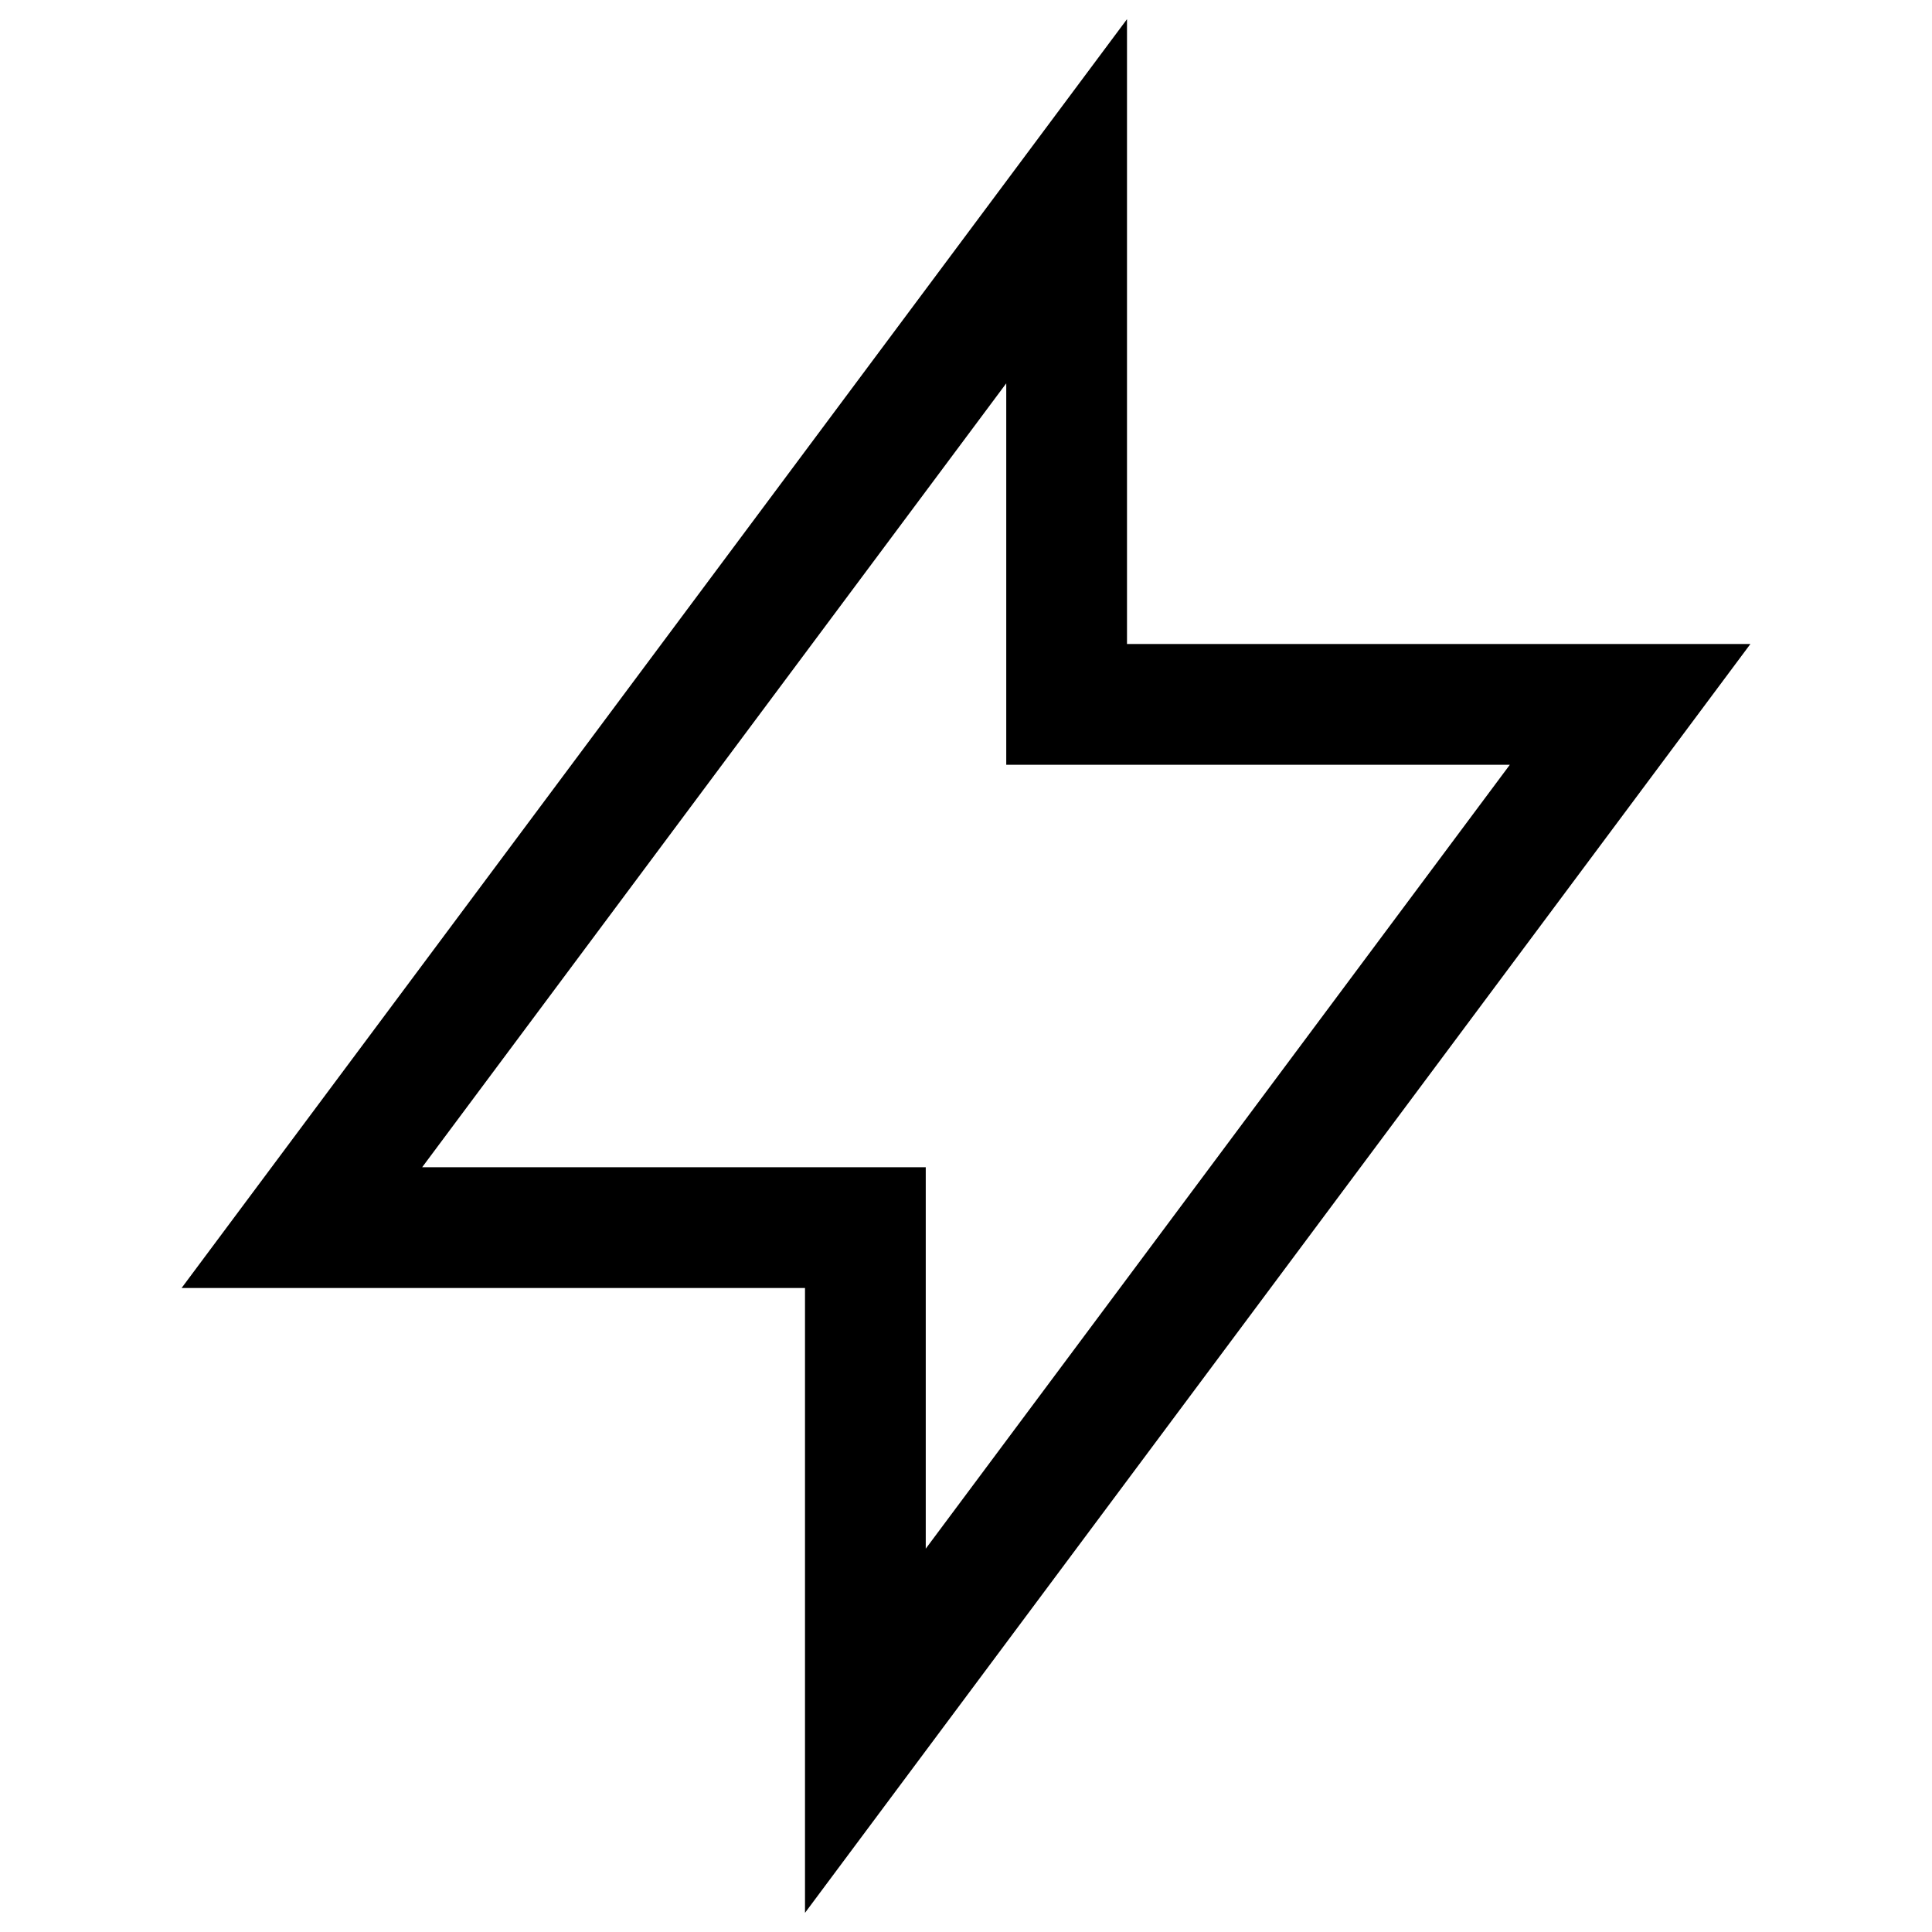 <svg width="24" height="24" viewBox="0 0 24 24" fill="none" xmlns="http://www.w3.org/2000/svg">
<path d="M20.25 8.75H13.25V2.5L3.75 15.25H10.75V21.5L20.25 8.75Z" stroke="black" stroke-width="1.5"/>
</svg>
